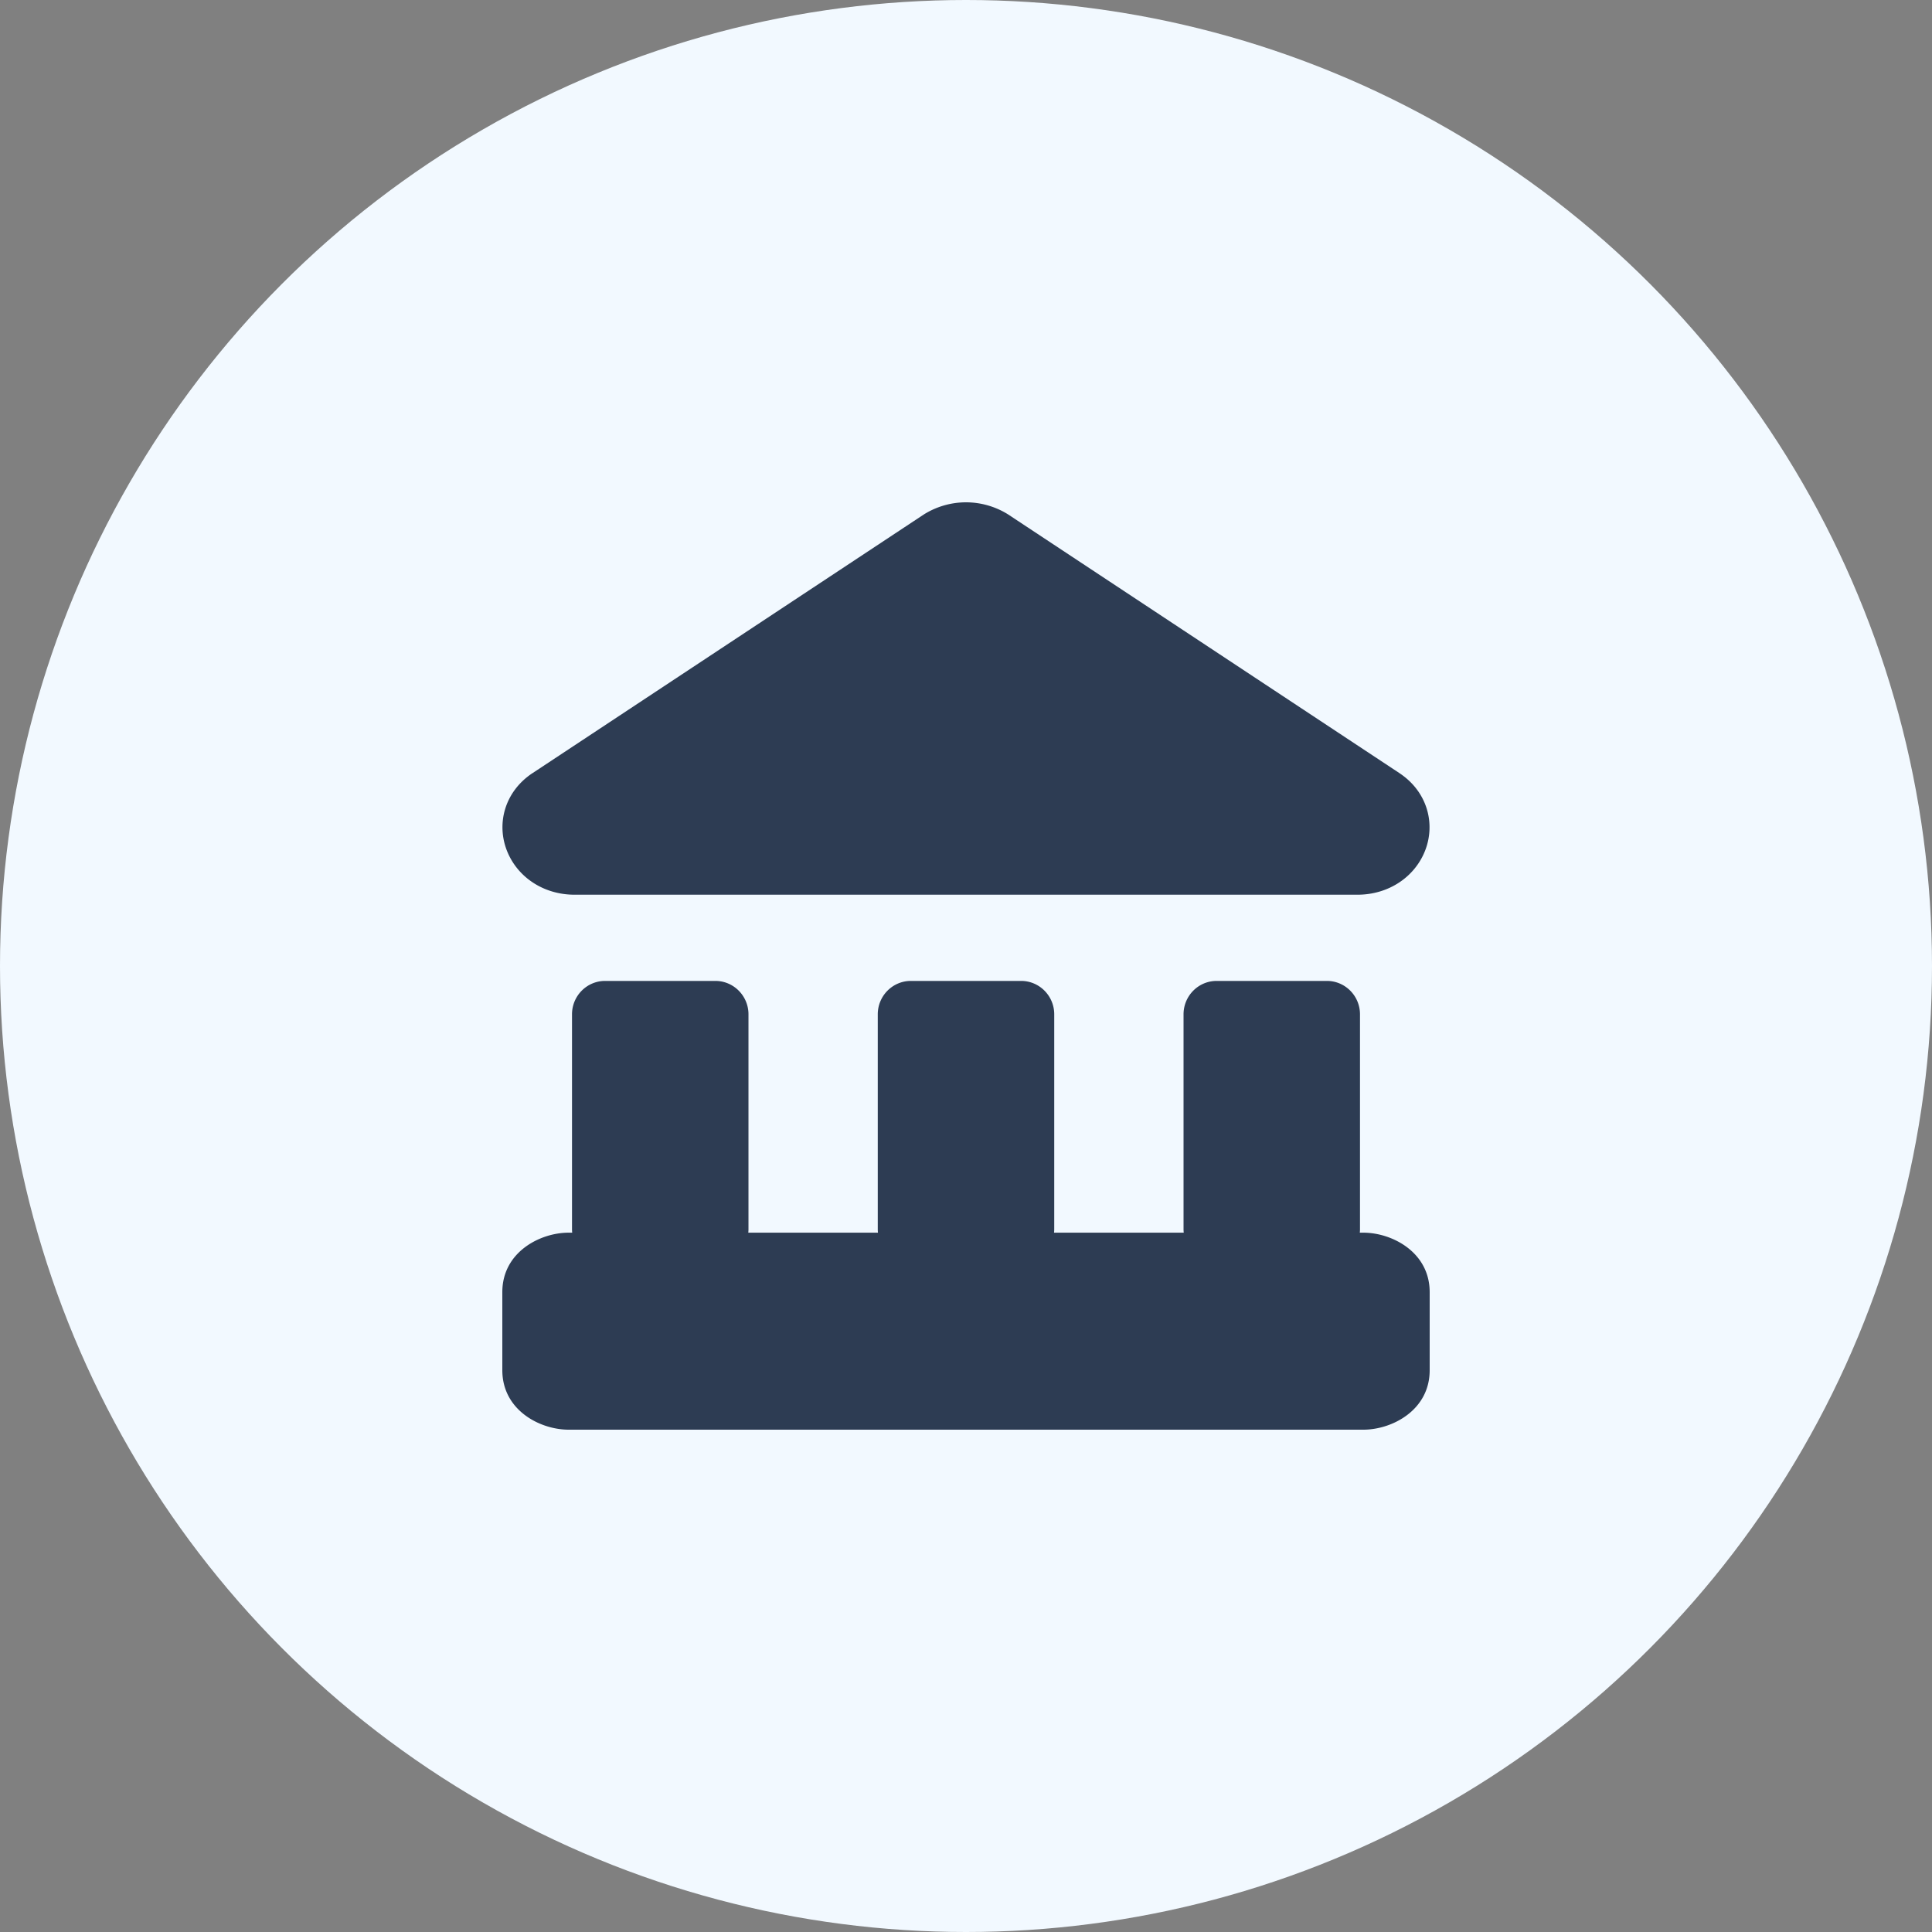 <svg xmlns="http://www.w3.org/2000/svg" viewBox="0 0 100 100">
<rect x="0" y="0" width="100" height="100" fill="#808080" stroke="none"/>
<g fill="none" fill-rule="evenodd">
<circle cx="50" cy="50" r="50" fill="#F2F9FF"/>
<path fill="#2D3C53" d="M50 26a4.12 4.12 0 0 0-2.174.623L27.563 40.018h-.003c-1.44.959-1.875 2.61-1.32 4.018.535 1.357 1.886 2.274 3.497 2.274h40.526c1.611 0 2.962-.917 3.497-2.274.555-1.408.117-3.06-1.32-4.015l-.003-.003-20.263-13.395A4.12 4.12 0 0 0 50 26ZM26 66.88c0-2.076 1.961-3.077 3.429-3.077h.188a1.76 1.76 0 0 1-.01-.187V52.502c0-.955.767-1.73 1.714-1.73h5.705c.947 0 1.715.775 1.715 1.73v11.114c0 .063-.004.125-.01.187h6.712a1.771 1.771 0 0 1-.01-.187V52.502c0-.955.768-1.73 1.714-1.73h5.706c.946 0 1.714.775 1.714 1.73v11.114c0 .063-.004.125-.01.187h6.713a1.771 1.771 0 0 1-.01-.187V52.502c0-.955.767-1.73 1.714-1.73h5.705c.947 0 1.714.775 1.714 1.73v11.114c0 .063-.003.125-.01.187h.188c1.468 0 3.429 1 3.429 3.08v4.04C74 73 72.039 74 70.571 74H29.43C27.96 74 26 73 26 70.92v-4.04Z"/>
</g>
</svg>